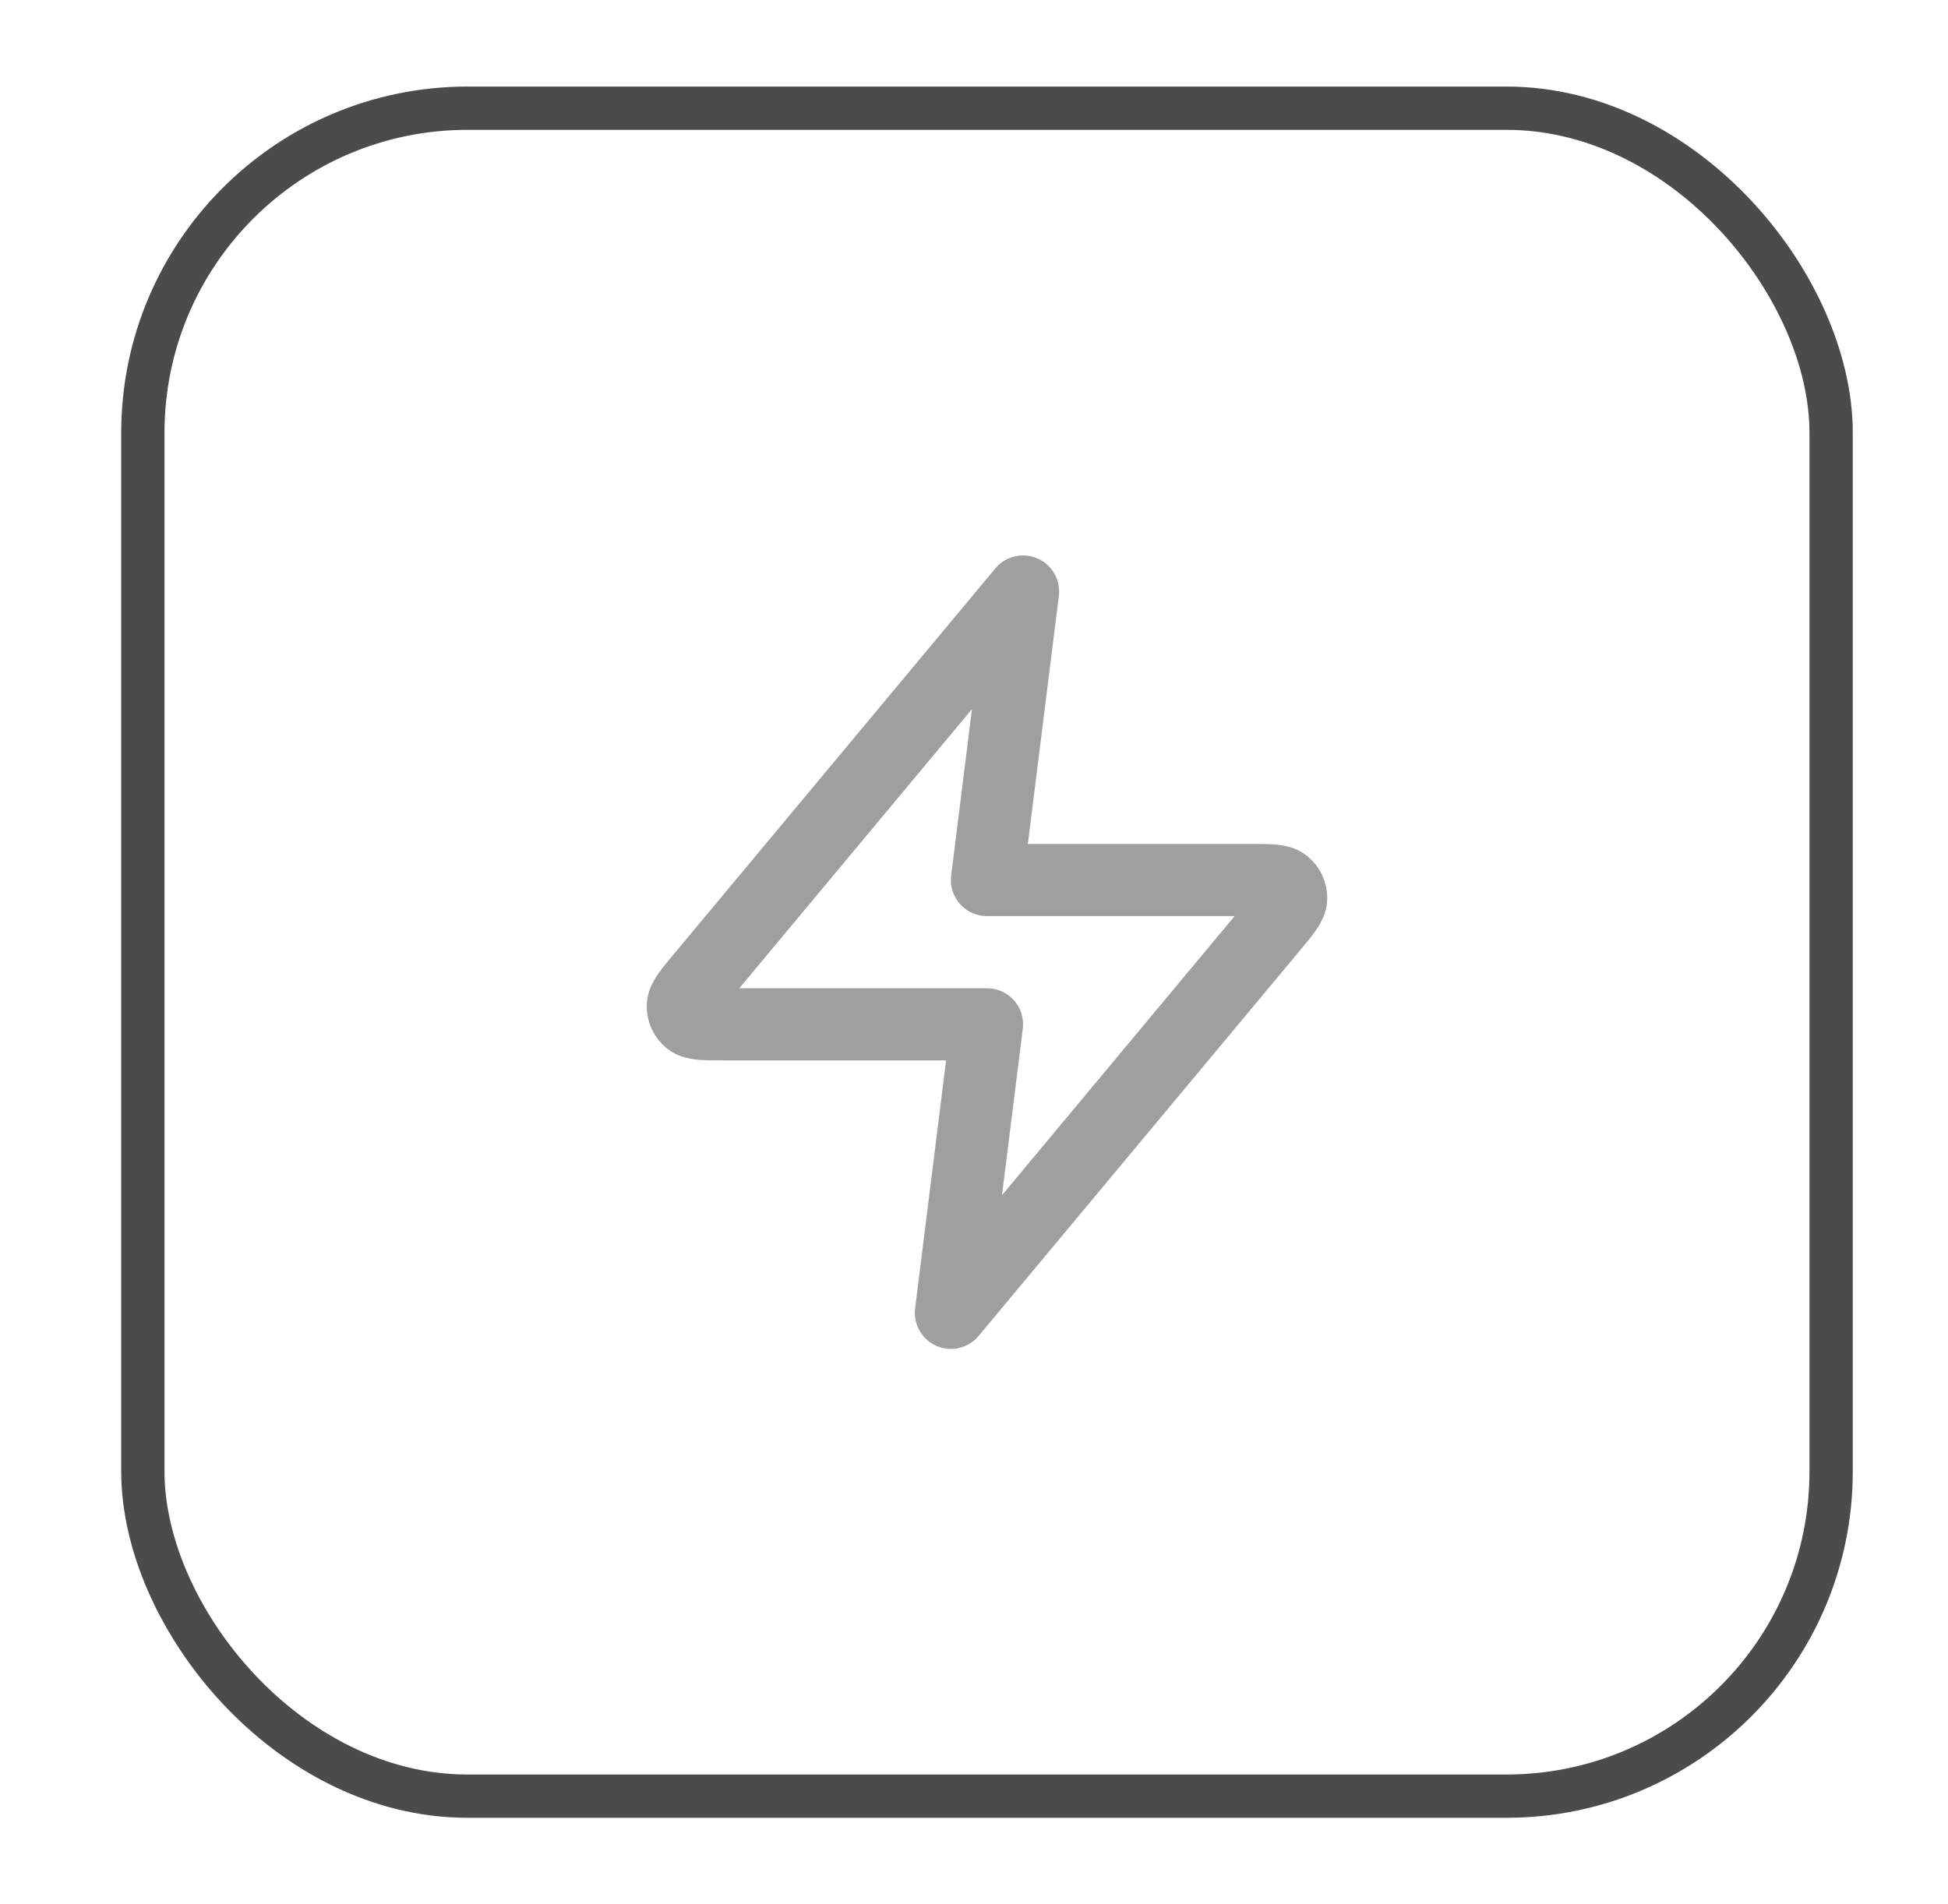 <svg width="45" height="44" viewBox="0 0 45 44" fill="none" xmlns="http://www.w3.org/2000/svg">
<g filter="url(#filter0_d_1_18862)">
<path d="M23.633 12.667L16.211 21.573C15.92 21.922 15.775 22.096 15.773 22.244C15.771 22.372 15.828 22.494 15.928 22.574C16.042 22.667 16.269 22.667 16.723 22.667H22.8L21.967 29.333L29.389 20.427C29.679 20.078 29.825 19.904 29.827 19.756C29.829 19.628 29.772 19.506 29.672 19.426C29.558 19.333 29.331 19.333 28.877 19.333H22.8L23.633 12.667Z" stroke="#9F9F9F" stroke-width="1.667" stroke-linecap="round" stroke-linejoin="round"/>
<rect x="3.3" y="1.5" width="39" height="39" rx="7.5" stroke="#4C4B4C"/>
</g>
<defs>
<filter id="filter0_d_1_18862" x="0.8" y="0" width="44" height="44" filterUnits="userSpaceOnUse" color-interpolation-filters="sRGB">
<feFlood flood-opacity="0" result="BackgroundImageFix"/>
<feColorMatrix in="SourceAlpha" type="matrix" values="0 0 0 0 0 0 0 0 0 0 0 0 0 0 0 0 0 0 127 0" result="hardAlpha"/>
<feOffset dy="1"/>
<feGaussianBlur stdDeviation="1"/>
<feColorMatrix type="matrix" values="0 0 0 0 0.063 0 0 0 0 0.094 0 0 0 0 0.157 0 0 0 0.05 0"/>
<feBlend mode="normal" in2="BackgroundImageFix" result="effect1_dropShadow_1_18862"/>
<feBlend mode="normal" in="SourceGraphic" in2="effect1_dropShadow_1_18862" result="shape"/>
</filter>
</defs>
</svg>
